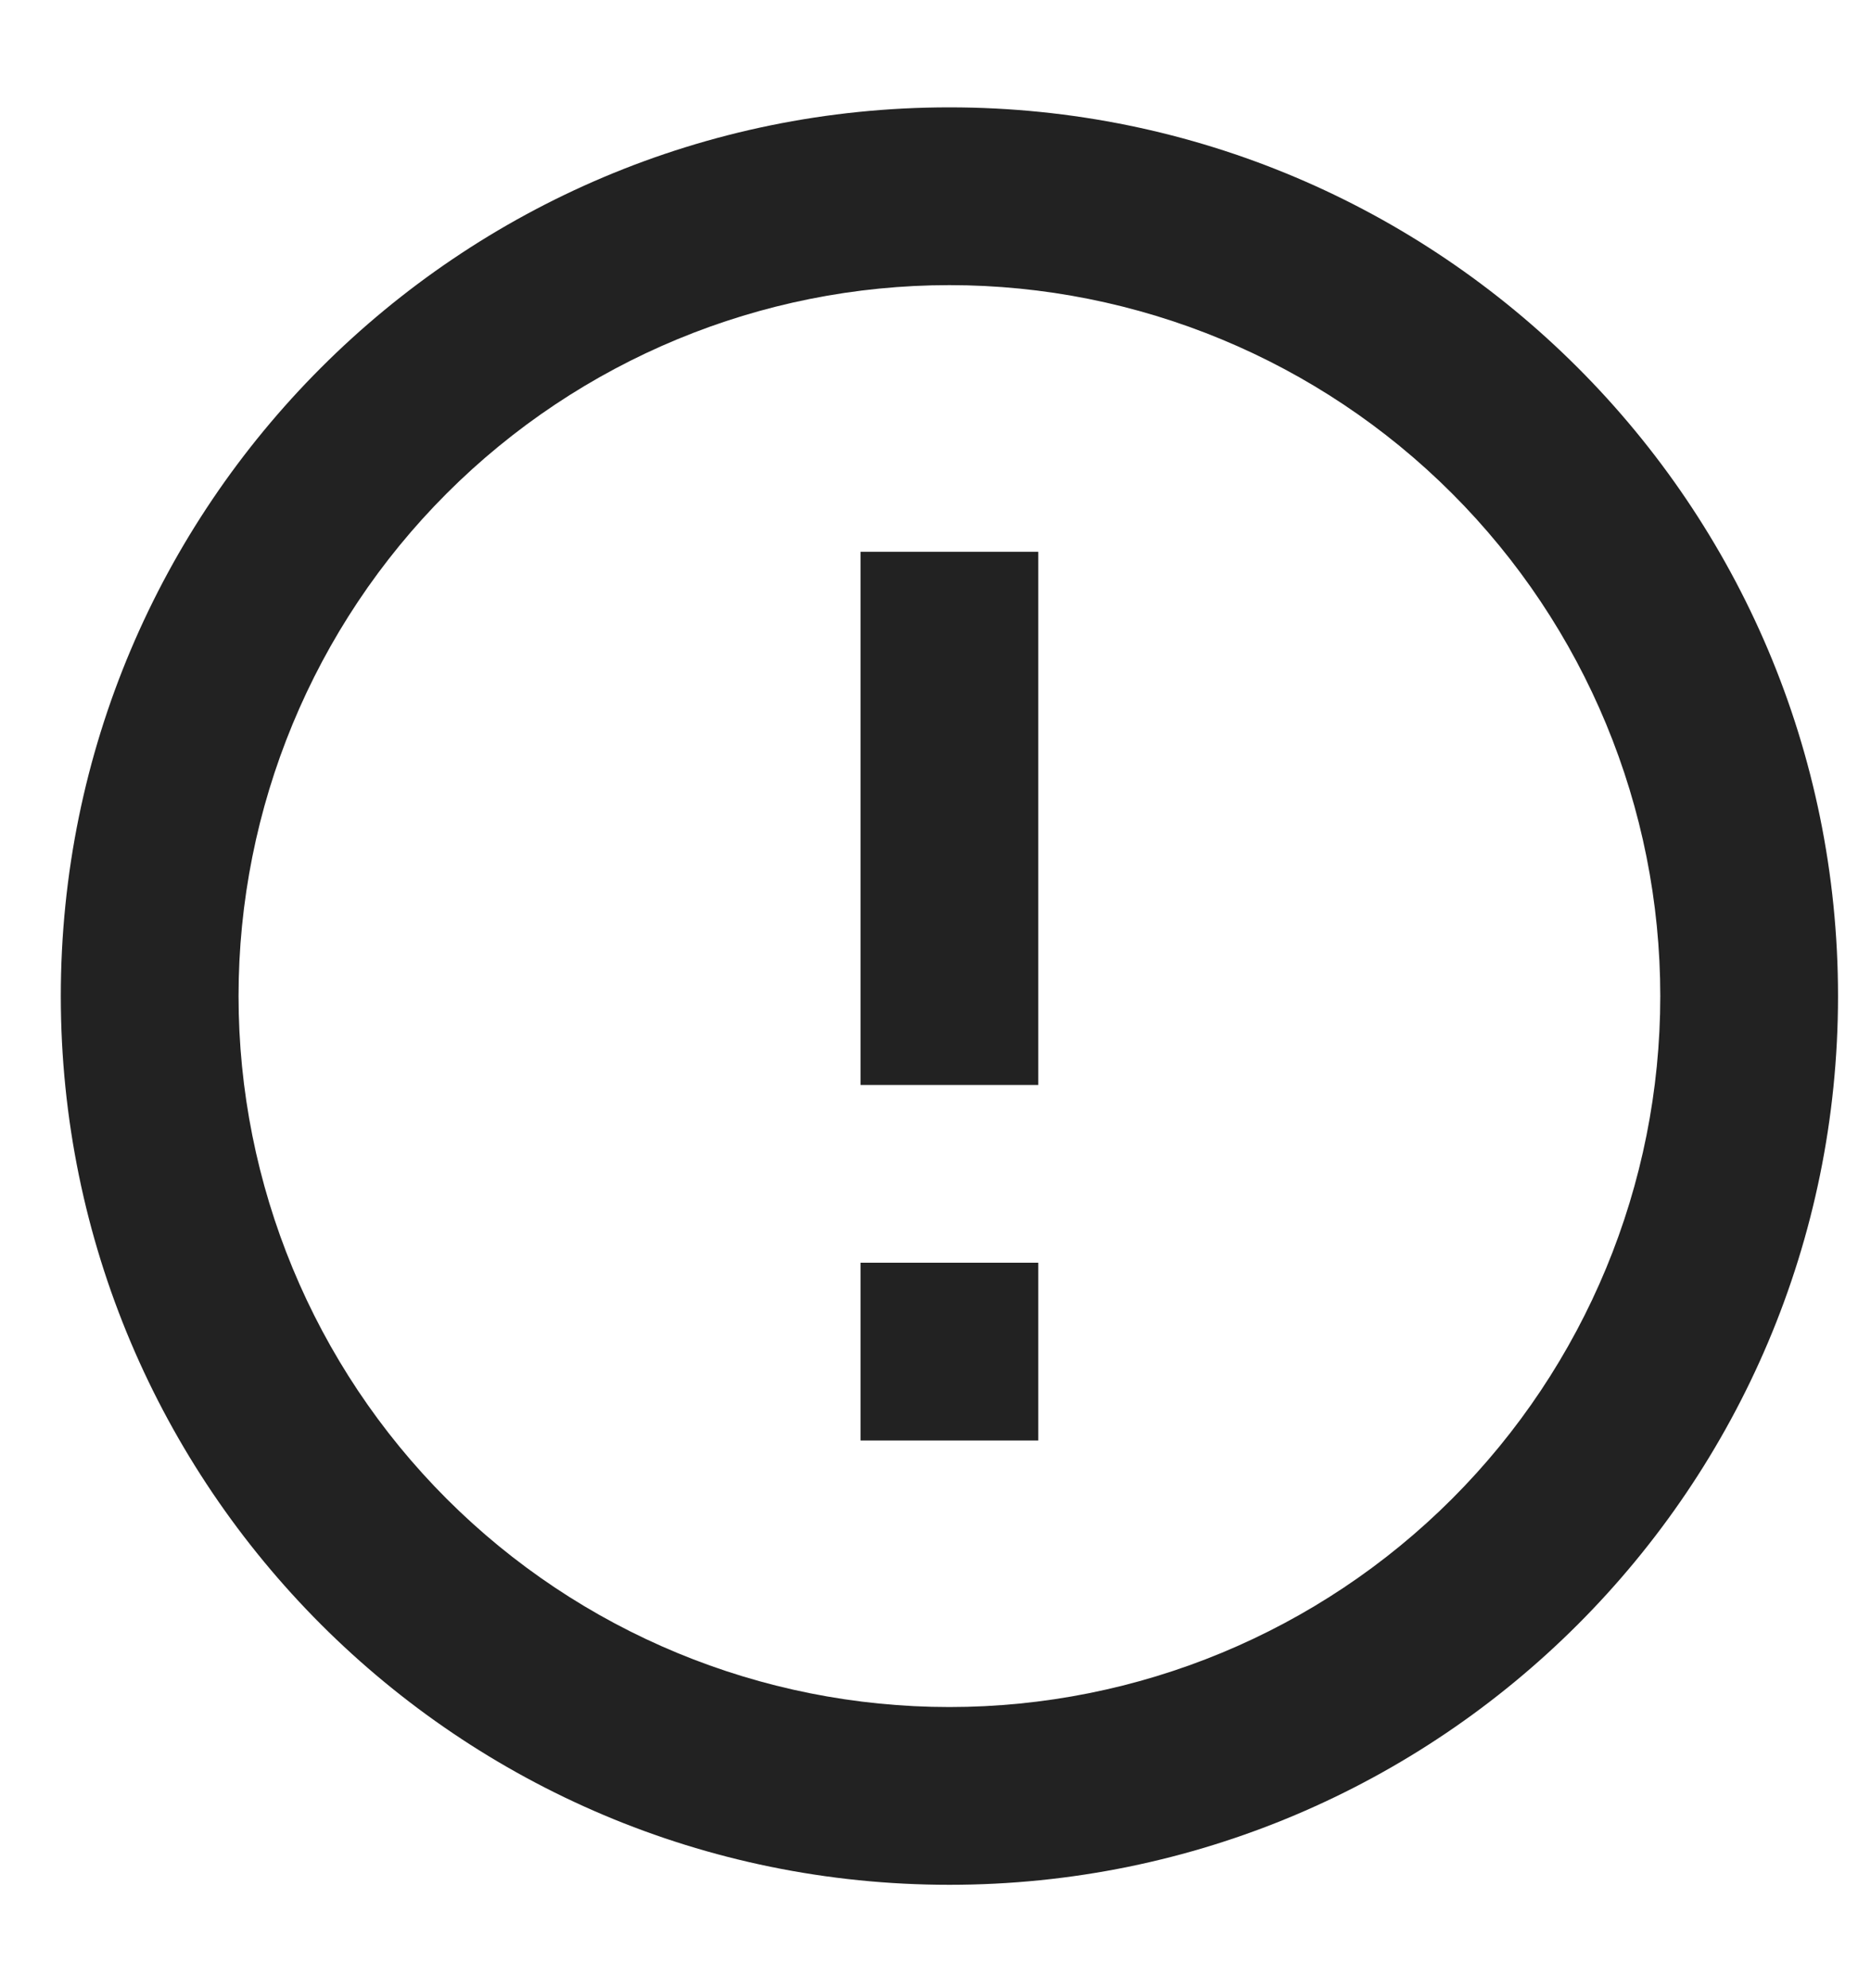<svg width="16" height="17" viewBox="0 0 16 17" fill="none" xmlns="http://www.w3.org/2000/svg">
<path d="M8.119 16.116C3.922 16.116 0.52 12.714 0.52 8.517C0.52 4.32 3.922 0.918 8.119 0.918C12.316 0.918 15.718 4.32 15.718 8.517C15.718 12.714 12.316 16.116 8.119 16.116ZM8.119 14.596C9.731 14.596 11.277 13.956 12.417 12.816C13.557 11.676 14.198 10.13 14.198 8.517C14.198 6.905 13.557 5.359 12.417 4.219C11.277 3.079 9.731 2.438 8.119 2.438C6.506 2.438 4.96 3.079 3.82 4.219C2.68 5.359 2.04 6.905 2.04 8.517C2.04 10.13 2.68 11.676 3.82 12.816C4.96 13.956 6.506 14.596 8.119 14.596ZM7.359 10.797H8.879V12.317H7.359V10.797ZM7.359 4.718H8.879V9.277H7.359V4.718Z" fill="#222222"/>
</svg>
